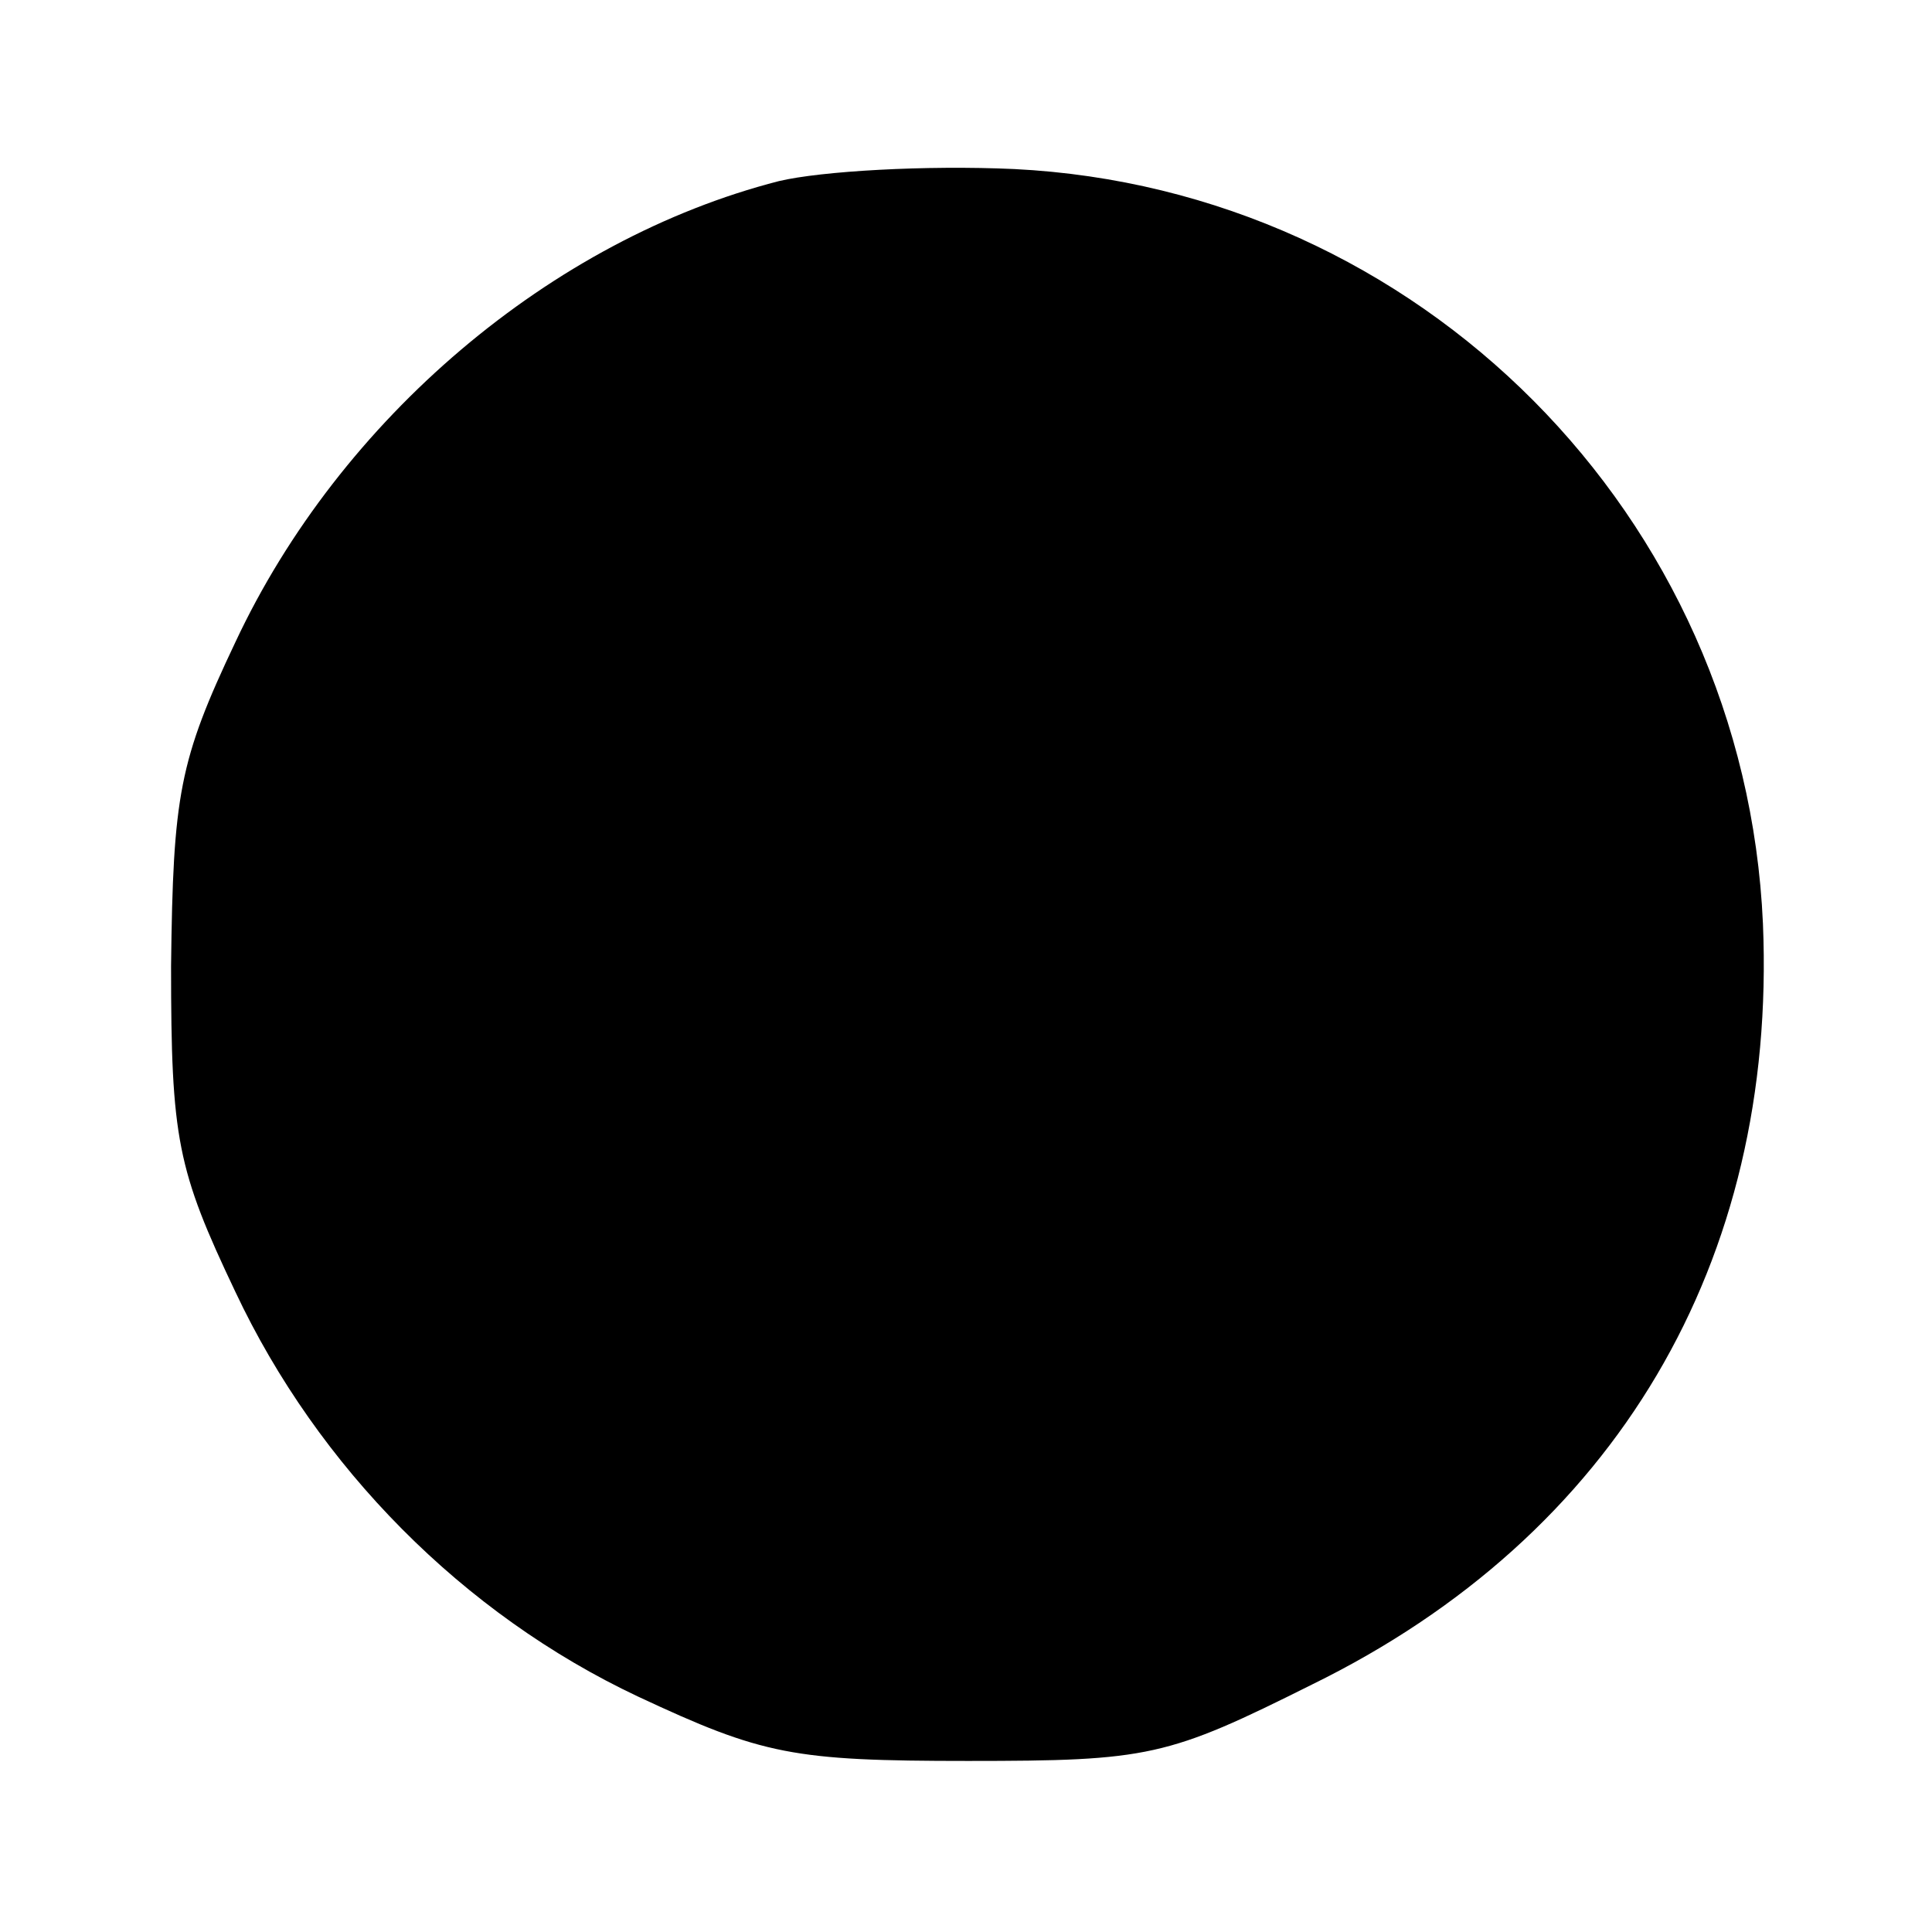 <?xml version="1.0" standalone="no"?>
<!DOCTYPE svg PUBLIC "-//W3C//DTD SVG 20010904//EN"
 "http://www.w3.org/TR/2001/REC-SVG-20010904/DTD/svg10.dtd">
<svg version="1.0" xmlns="http://www.w3.org/2000/svg"
 width="96pt" height="96pt" viewBox="0 0 96 96"
 preserveAspectRatio="xMidYMid meet">
<g transform="translate(0,96) scale(0.1,-0.1)"
fill="#000000" stroke="none">
<path d="M387 870 c-113 -29 -218 -118 -270 -229 -28 -59 -31 -76 -32 -161 0
-86 3 -101 32 -162 41 -87 113 -160 200 -201 62 -29 77 -32 164 -32 90 0 99 2
171 38 151 74 231 210 224 378 -9 203 -171 365 -372 375 -44 2 -96 -1 -117 -6z"/>
</g>
</svg>
